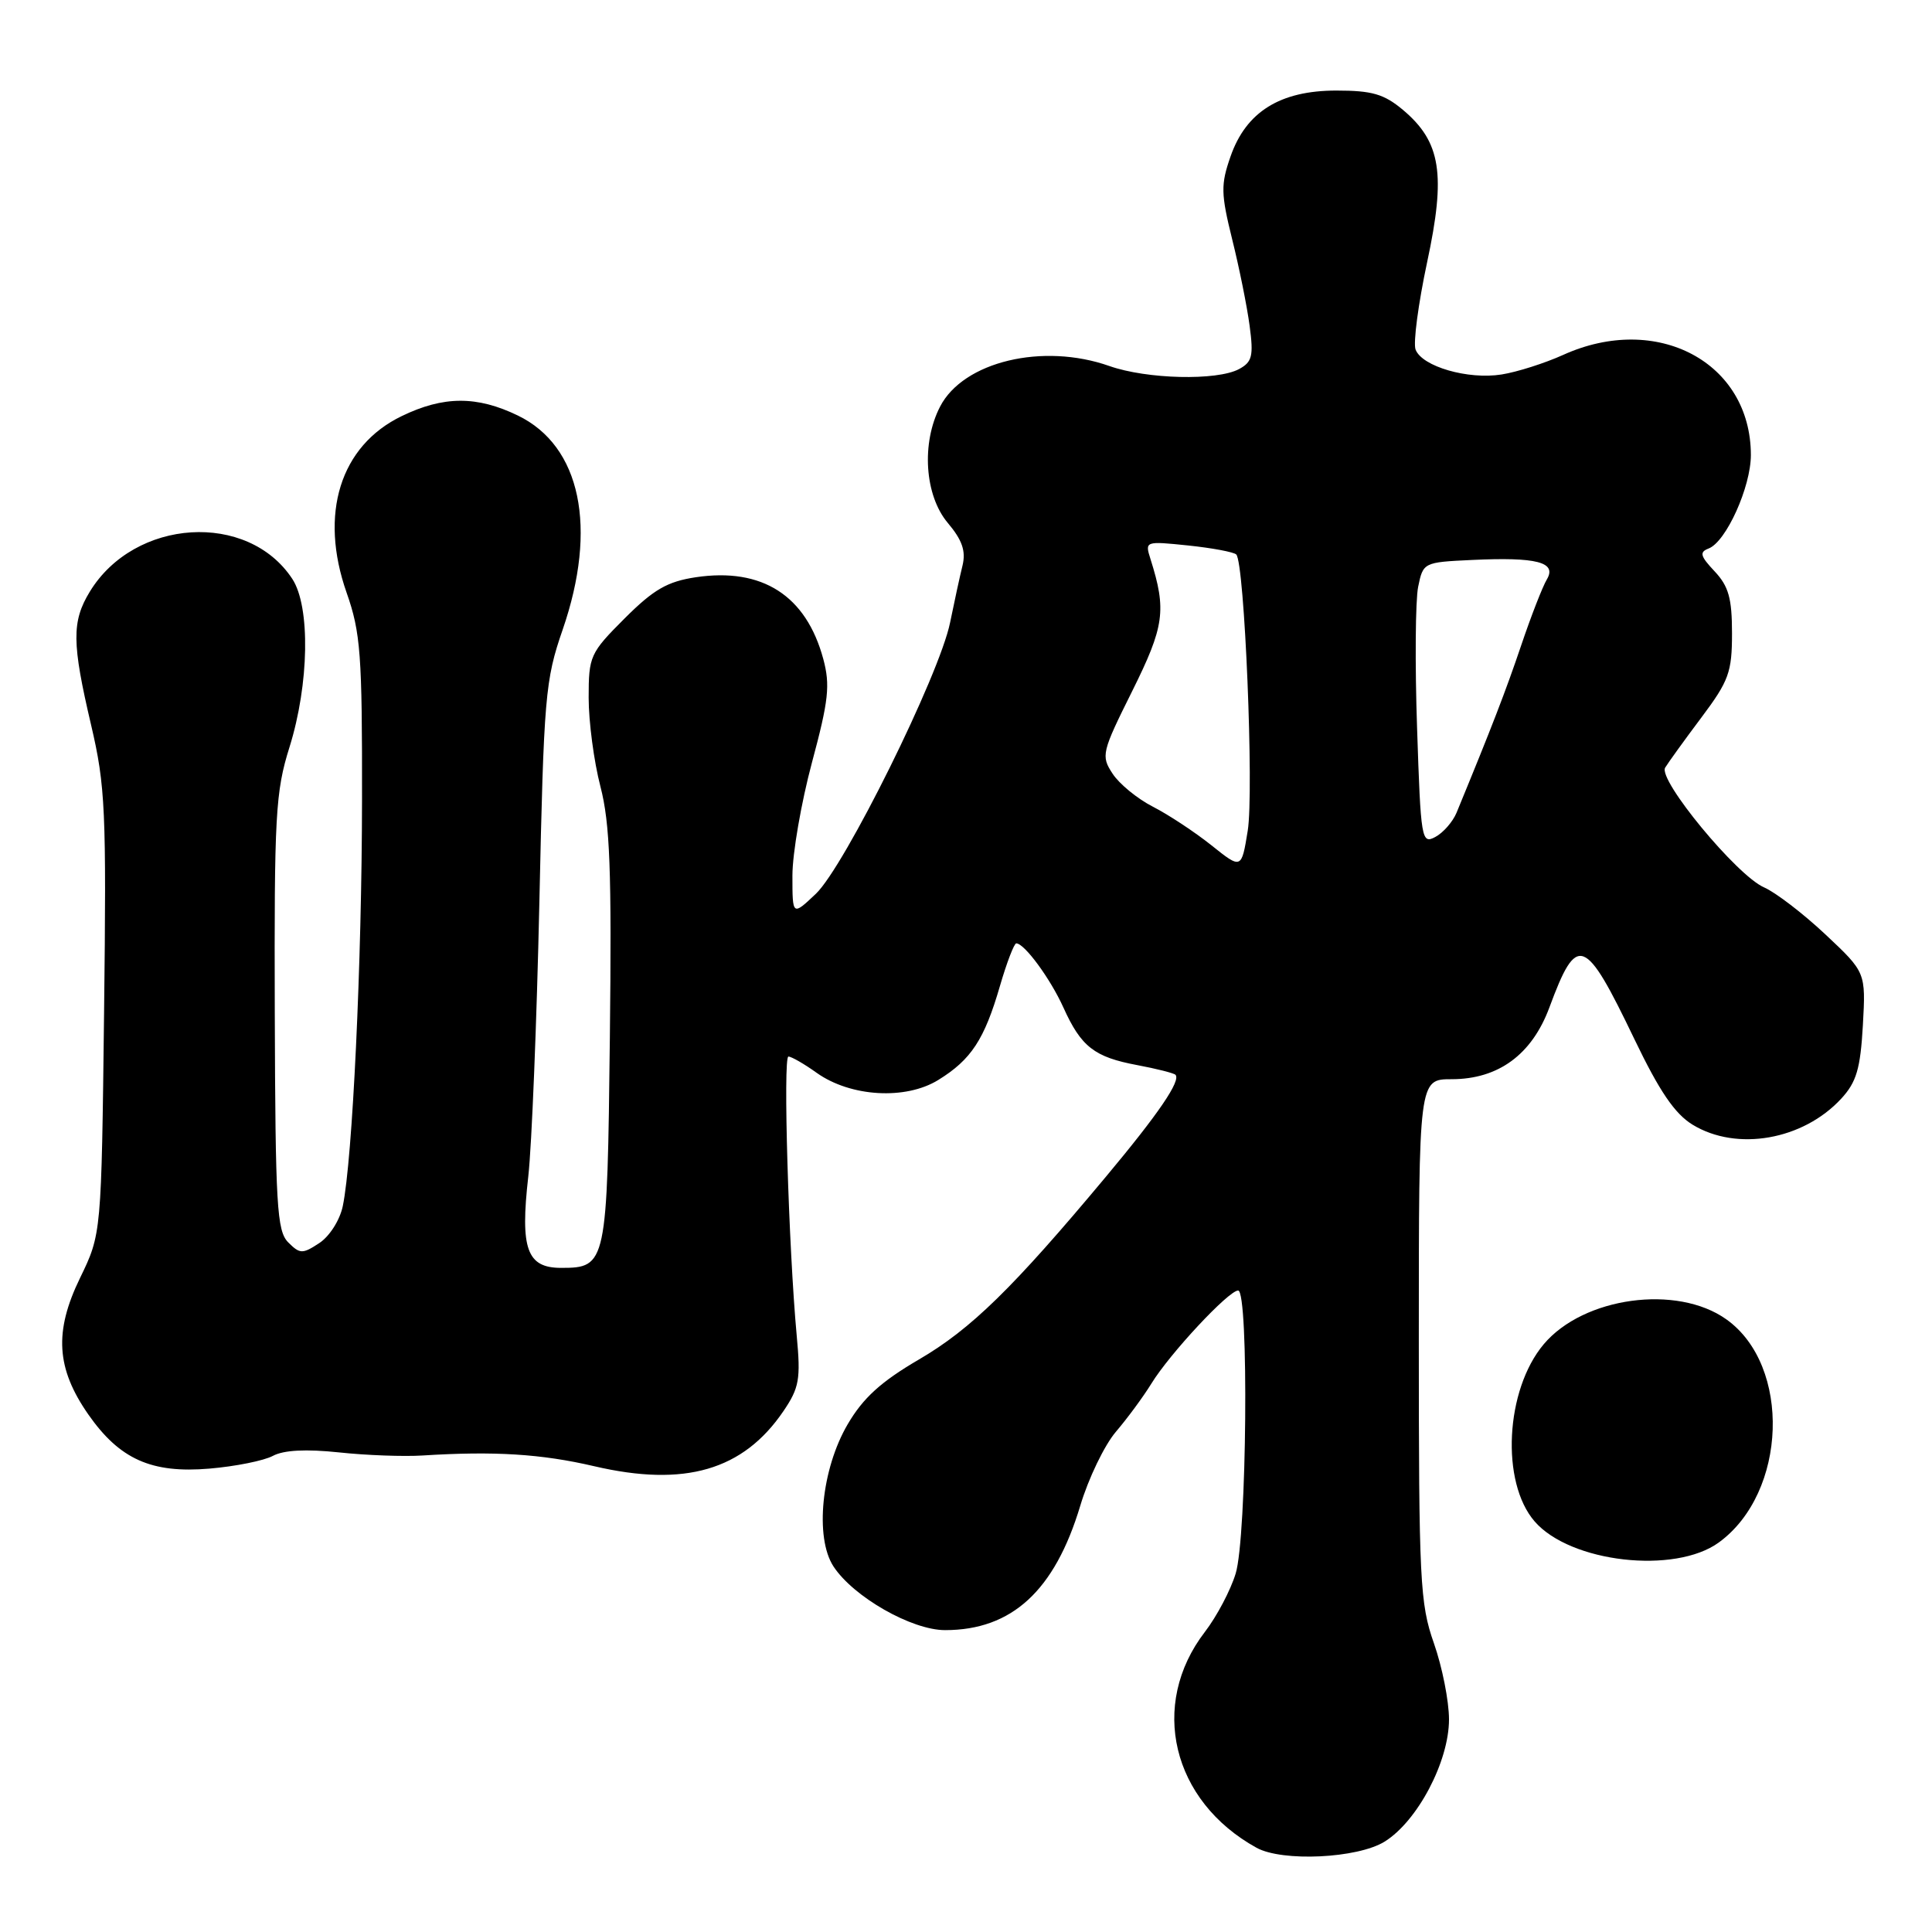 <?xml version="1.0" encoding="UTF-8" standalone="no"?>
<!DOCTYPE svg PUBLIC "-//W3C//DTD SVG 1.1//EN" "http://www.w3.org/Graphics/SVG/1.1/DTD/svg11.dtd" >
<svg xmlns="http://www.w3.org/2000/svg" xmlns:xlink="http://www.w3.org/1999/xlink" version="1.1" viewBox="0 0 256 256">
 <g >
 <path fill="currentColor"
d=" M 183.46 244.03 C 187.82 241.33 192.00 233.41 192.00 227.83 C 192.00 225.41 191.10 220.87 190.00 217.74 C 188.15 212.47 188.00 209.49 188.00 177.52 C 188.00 143.00 188.00 143.00 192.35 143.00 C 198.54 143.00 202.98 139.74 205.30 133.50 C 208.96 123.61 209.99 123.99 216.56 137.68 C 219.89 144.61 221.91 147.58 224.28 149.03 C 230.14 152.60 238.91 151.06 243.97 145.58 C 245.99 143.39 246.51 141.63 246.84 135.87 C 247.23 128.84 247.23 128.84 241.87 123.81 C 238.92 121.04 235.26 118.24 233.74 117.58 C 230.13 116.00 219.68 103.35 220.64 101.72 C 221.05 101.05 223.20 98.06 225.44 95.08 C 229.09 90.21 229.50 89.07 229.50 83.91 C 229.50 79.28 229.05 77.68 227.20 75.71 C 225.29 73.68 225.15 73.16 226.40 72.68 C 228.72 71.79 232.00 64.52 232.00 60.29 C 231.99 48.01 219.56 41.39 207.12 47.03 C 204.71 48.12 201.05 49.29 198.97 49.62 C 194.53 50.33 188.43 48.57 187.57 46.32 C 187.24 45.45 187.93 40.24 189.10 34.75 C 191.61 23.06 190.93 18.80 185.91 14.57 C 183.39 12.46 181.82 12.00 177.07 12.00 C 169.63 12.00 165.11 14.81 163.05 20.74 C 161.75 24.46 161.77 25.65 163.27 31.71 C 164.20 35.44 165.24 40.60 165.58 43.16 C 166.12 47.19 165.92 47.97 164.17 48.91 C 161.24 50.47 151.97 50.25 147.00 48.50 C 138.18 45.39 127.65 47.91 124.57 53.87 C 122.06 58.71 122.52 65.64 125.58 69.28 C 127.50 71.56 128.00 73.01 127.54 74.93 C 127.19 76.34 126.45 79.75 125.89 82.50 C 124.48 89.44 111.91 114.83 108.10 118.44 C 105.00 121.37 105.00 121.37 105.00 116.02 C 105.00 113.08 106.17 106.33 107.59 101.03 C 109.80 92.81 110.02 90.79 109.09 87.32 C 106.82 78.91 101.00 75.17 92.18 76.49 C 88.42 77.06 86.60 78.11 82.76 81.95 C 78.18 86.53 78.00 86.94 78.00 92.46 C 78.00 95.62 78.70 100.92 79.56 104.22 C 80.83 109.12 81.06 115.30 80.81 137.47 C 80.47 167.55 80.37 168.00 74.35 168.00 C 69.81 168.00 68.91 165.49 70.00 155.89 C 70.46 151.83 71.12 135.46 71.47 119.53 C 72.06 92.26 72.24 90.13 74.55 83.45 C 79.22 69.92 76.96 59.10 68.62 55.06 C 63.19 52.43 58.76 52.45 53.22 55.14 C 45.07 59.08 42.26 68.10 45.93 78.54 C 47.78 83.81 48.00 86.71 47.97 105.97 C 47.95 127.60 46.71 153.63 45.42 159.82 C 45.03 161.68 43.66 163.83 42.30 164.72 C 40.08 166.18 39.74 166.17 38.19 164.62 C 36.69 163.11 36.49 159.77 36.41 134.21 C 36.33 108.01 36.50 104.93 38.36 99.00 C 40.97 90.64 41.14 80.40 38.74 76.72 C 32.85 67.73 17.83 68.67 11.90 78.40 C 9.49 82.35 9.52 85.20 12.07 96.06 C 13.96 104.13 14.11 107.33 13.79 134.19 C 13.44 163.50 13.44 163.50 10.60 169.35 C 7.15 176.45 7.45 181.32 11.70 187.42 C 15.85 193.36 20.06 195.25 27.74 194.60 C 31.18 194.31 34.97 193.55 36.16 192.91 C 37.60 192.14 40.55 191.99 44.92 192.45 C 48.54 192.84 53.52 193.02 56.00 192.86 C 65.49 192.26 71.75 192.65 78.73 194.28 C 90.74 197.08 98.48 194.82 103.81 186.98 C 105.90 183.90 106.11 182.75 105.57 177.00 C 104.49 165.29 103.74 140.00 104.47 140.00 C 104.87 140.00 106.56 140.97 108.22 142.16 C 112.71 145.35 120.00 145.78 124.33 143.10 C 128.69 140.41 130.44 137.74 132.50 130.64 C 133.40 127.54 134.38 125.00 134.66 125.00 C 135.74 125.00 139.17 129.66 140.91 133.51 C 143.26 138.71 145.01 140.07 150.68 141.13 C 153.24 141.61 155.52 142.19 155.75 142.41 C 156.51 143.18 153.52 147.57 146.50 155.97 C 134.19 170.71 128.66 176.11 121.78 180.13 C 116.74 183.07 114.37 185.23 112.33 188.71 C 108.84 194.65 107.94 203.73 110.44 207.56 C 113.09 211.60 120.80 216.00 125.23 216.00 C 134.08 216.00 139.76 210.77 143.14 199.52 C 144.22 195.90 146.35 191.49 147.86 189.72 C 149.37 187.95 151.49 185.08 152.56 183.34 C 155.00 179.36 162.80 171.00 164.06 171.00 C 165.50 171.00 165.22 203.70 163.73 208.51 C 163.06 210.72 161.22 214.20 159.65 216.24 C 152.23 225.90 155.28 238.65 166.50 244.84 C 169.92 246.72 179.86 246.25 183.46 244.03 Z  M 227.76 204.38 C 236.82 197.78 237.38 180.96 228.75 174.82 C 222.21 170.16 209.83 171.85 204.55 178.12 C 199.46 184.17 198.83 196.39 203.35 201.60 C 208.07 207.05 221.93 208.63 227.76 204.38 Z  M 160.50 111.99 C 158.30 110.24 154.82 107.94 152.76 106.89 C 150.71 105.84 148.30 103.87 147.42 102.51 C 145.87 100.15 145.98 99.69 150.02 91.58 C 154.29 82.99 154.59 80.86 152.45 74.09 C 151.69 71.70 151.72 71.69 157.45 72.28 C 160.62 72.61 163.48 73.15 163.81 73.47 C 164.91 74.57 166.17 104.91 165.33 110.08 C 164.50 115.19 164.50 115.19 160.50 111.99 Z  M 187.77 96.47 C 187.48 87.98 187.55 79.56 187.91 77.77 C 188.57 74.53 188.63 74.50 195.01 74.20 C 203.63 73.79 206.32 74.49 204.97 76.77 C 204.40 77.72 202.87 81.65 201.57 85.50 C 199.54 91.51 197.69 96.31 193.00 107.69 C 192.50 108.89 191.24 110.34 190.19 110.90 C 188.36 111.88 188.26 111.28 187.77 96.47 Z "/>
</g>
</svg>